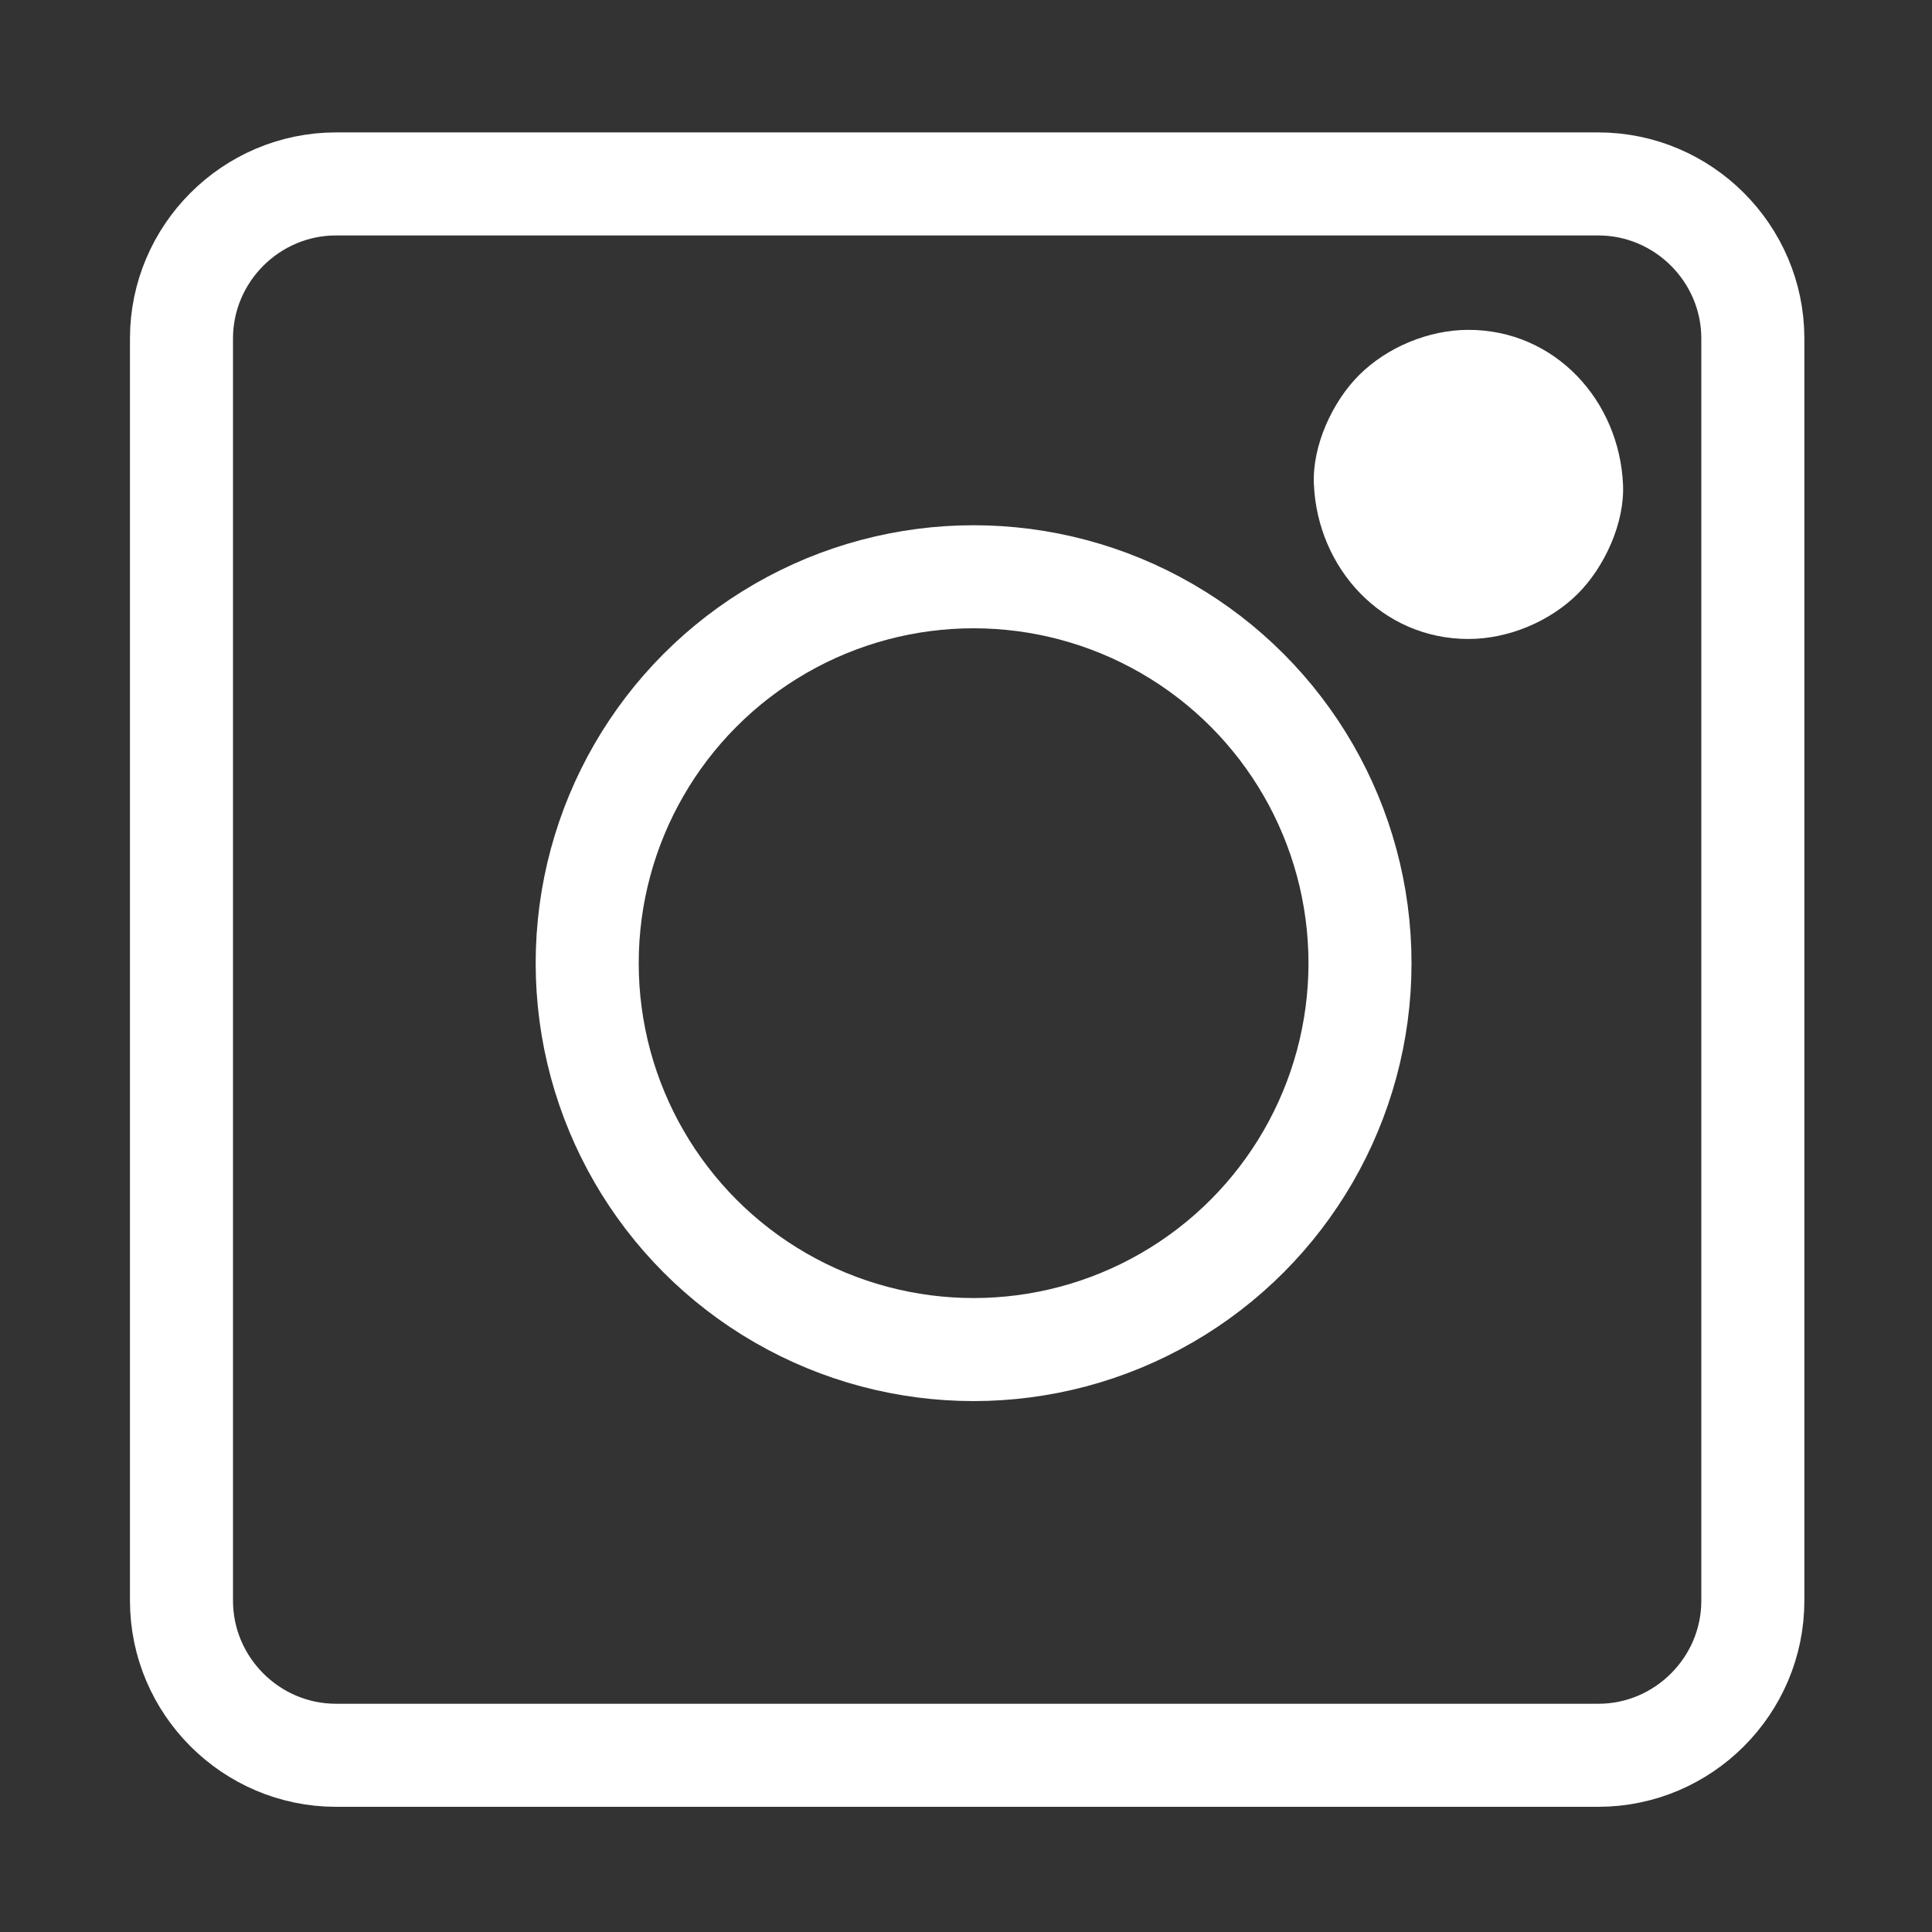 <?xml version="1.0" encoding="utf-8"?>
<!-- Generator: Adobe Illustrator 23.0.5, SVG Export Plug-In . SVG Version: 6.00 Build 0)  -->
<svg version="1.1" id="Capa_1" xmlns="http://www.w3.org/2000/svg" xmlns:xlink="http://www.w3.org/1999/xlink" x="0px" y="0px"
	 viewBox="0 0 150 150" style="enable-background:new 0 0 150 150;" xml:space="preserve">
<rect x="0" y="0" width="150" height="150" fill="#333333" stroke="none"/>
<style type="text/css">
	.st0{fill:none;stroke:#FFFFFF;stroke-width:8;stroke-miterlimit:10;}
	.st1{fill:#FFFFFF;}
</style>
<path class="st0" d="M124.09,136.28h-98c-6.6,0-12-5.4-12-12v-98c0-6.6,5.4-12,12-12h98c6.6,0,12,5.4,12,12v98
	C136.09,130.88,130.69,136.28,124.09,136.28z"/>
<circle class="st0" cx="75.59" cy="74.78" r="30"/>
<g>
	<g>
		<path class="st1" d="M114.01,49.61c3.08,0,6.31-1.34,8.49-3.51c2.08-2.08,3.65-5.5,3.51-8.49c-0.29-6.5-5.27-12-12-12
			c-3.08,0-6.31,1.34-8.49,3.51c-2.08,2.08-3.65,5.5-3.51,8.49C102.3,44.12,107.28,49.61,114.01,49.61L114.01,49.61z"/>
	</g>
</g>
</svg>
